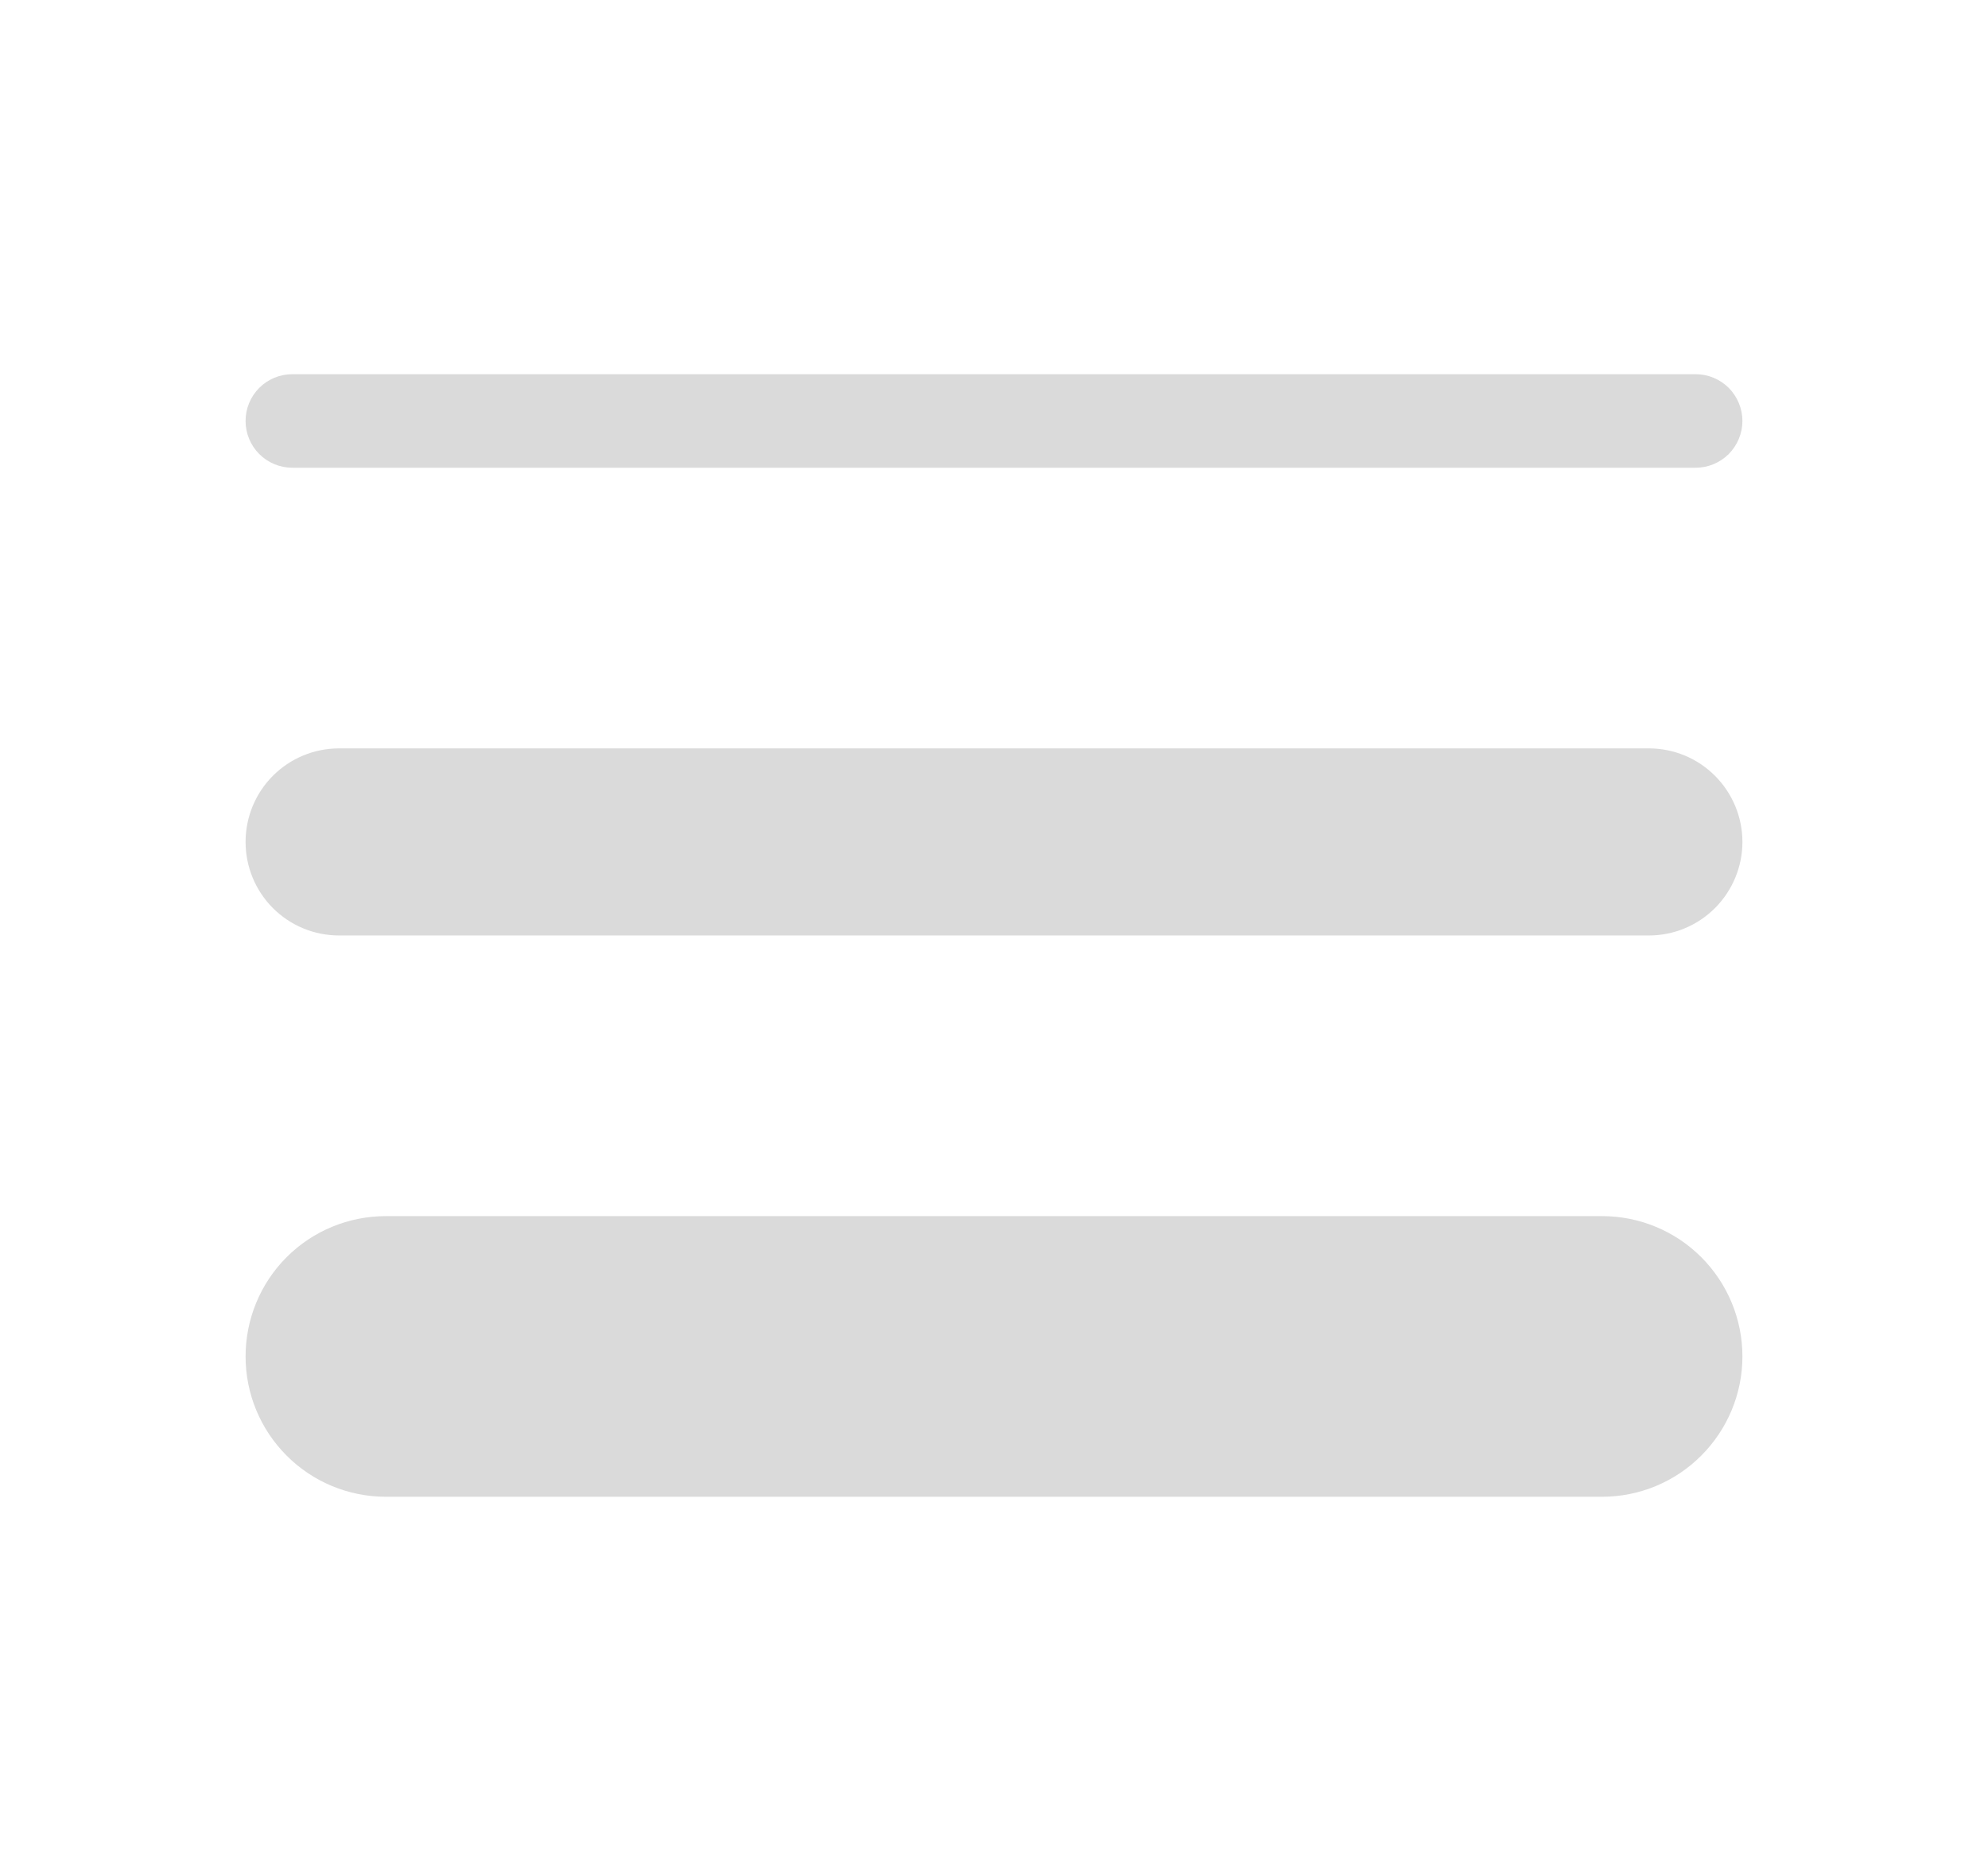 <svg width="17" height="16" viewBox="0 0 17 16" fill="none" xmlns="http://www.w3.org/2000/svg">
<path d="M2.1 3.6C2.1 3.494 2.142 3.392 2.217 3.317C2.292 3.242 2.394 3.2 2.5 3.2H14.5C14.606 3.2 14.707 3.242 14.783 3.317C14.857 3.392 14.9 3.494 14.9 3.6C14.9 3.706 14.857 3.808 14.783 3.883C14.707 3.958 14.606 4 14.5 4H2.5C2.394 4 2.292 3.958 2.217 3.883C2.142 3.808 2.1 3.706 2.1 3.6ZM2.1 11.6C2.1 11.282 2.226 10.976 2.451 10.751C2.676 10.526 2.981 10.4 3.3 10.4H13.7C14.018 10.4 14.323 10.526 14.548 10.751C14.773 10.976 14.9 11.282 14.9 11.6C14.9 11.918 14.773 12.223 14.548 12.448C14.323 12.674 14.018 12.8 13.7 12.8H3.3C2.981 12.8 2.676 12.674 2.451 12.448C2.226 12.223 2.1 11.918 2.1 11.6ZM2.9 6.4C2.687 6.4 2.484 6.484 2.334 6.634C2.184 6.784 2.1 6.988 2.1 7.2C2.1 7.412 2.184 7.616 2.334 7.766C2.484 7.916 2.687 8 2.9 8H14.1C14.312 8 14.515 7.916 14.665 7.766C14.815 7.616 14.9 7.412 14.9 7.2C14.9 6.988 14.815 6.784 14.665 6.634C14.515 6.484 14.312 6.4 14.1 6.4H2.9Z" fill="#DADADA"/>
</svg>
